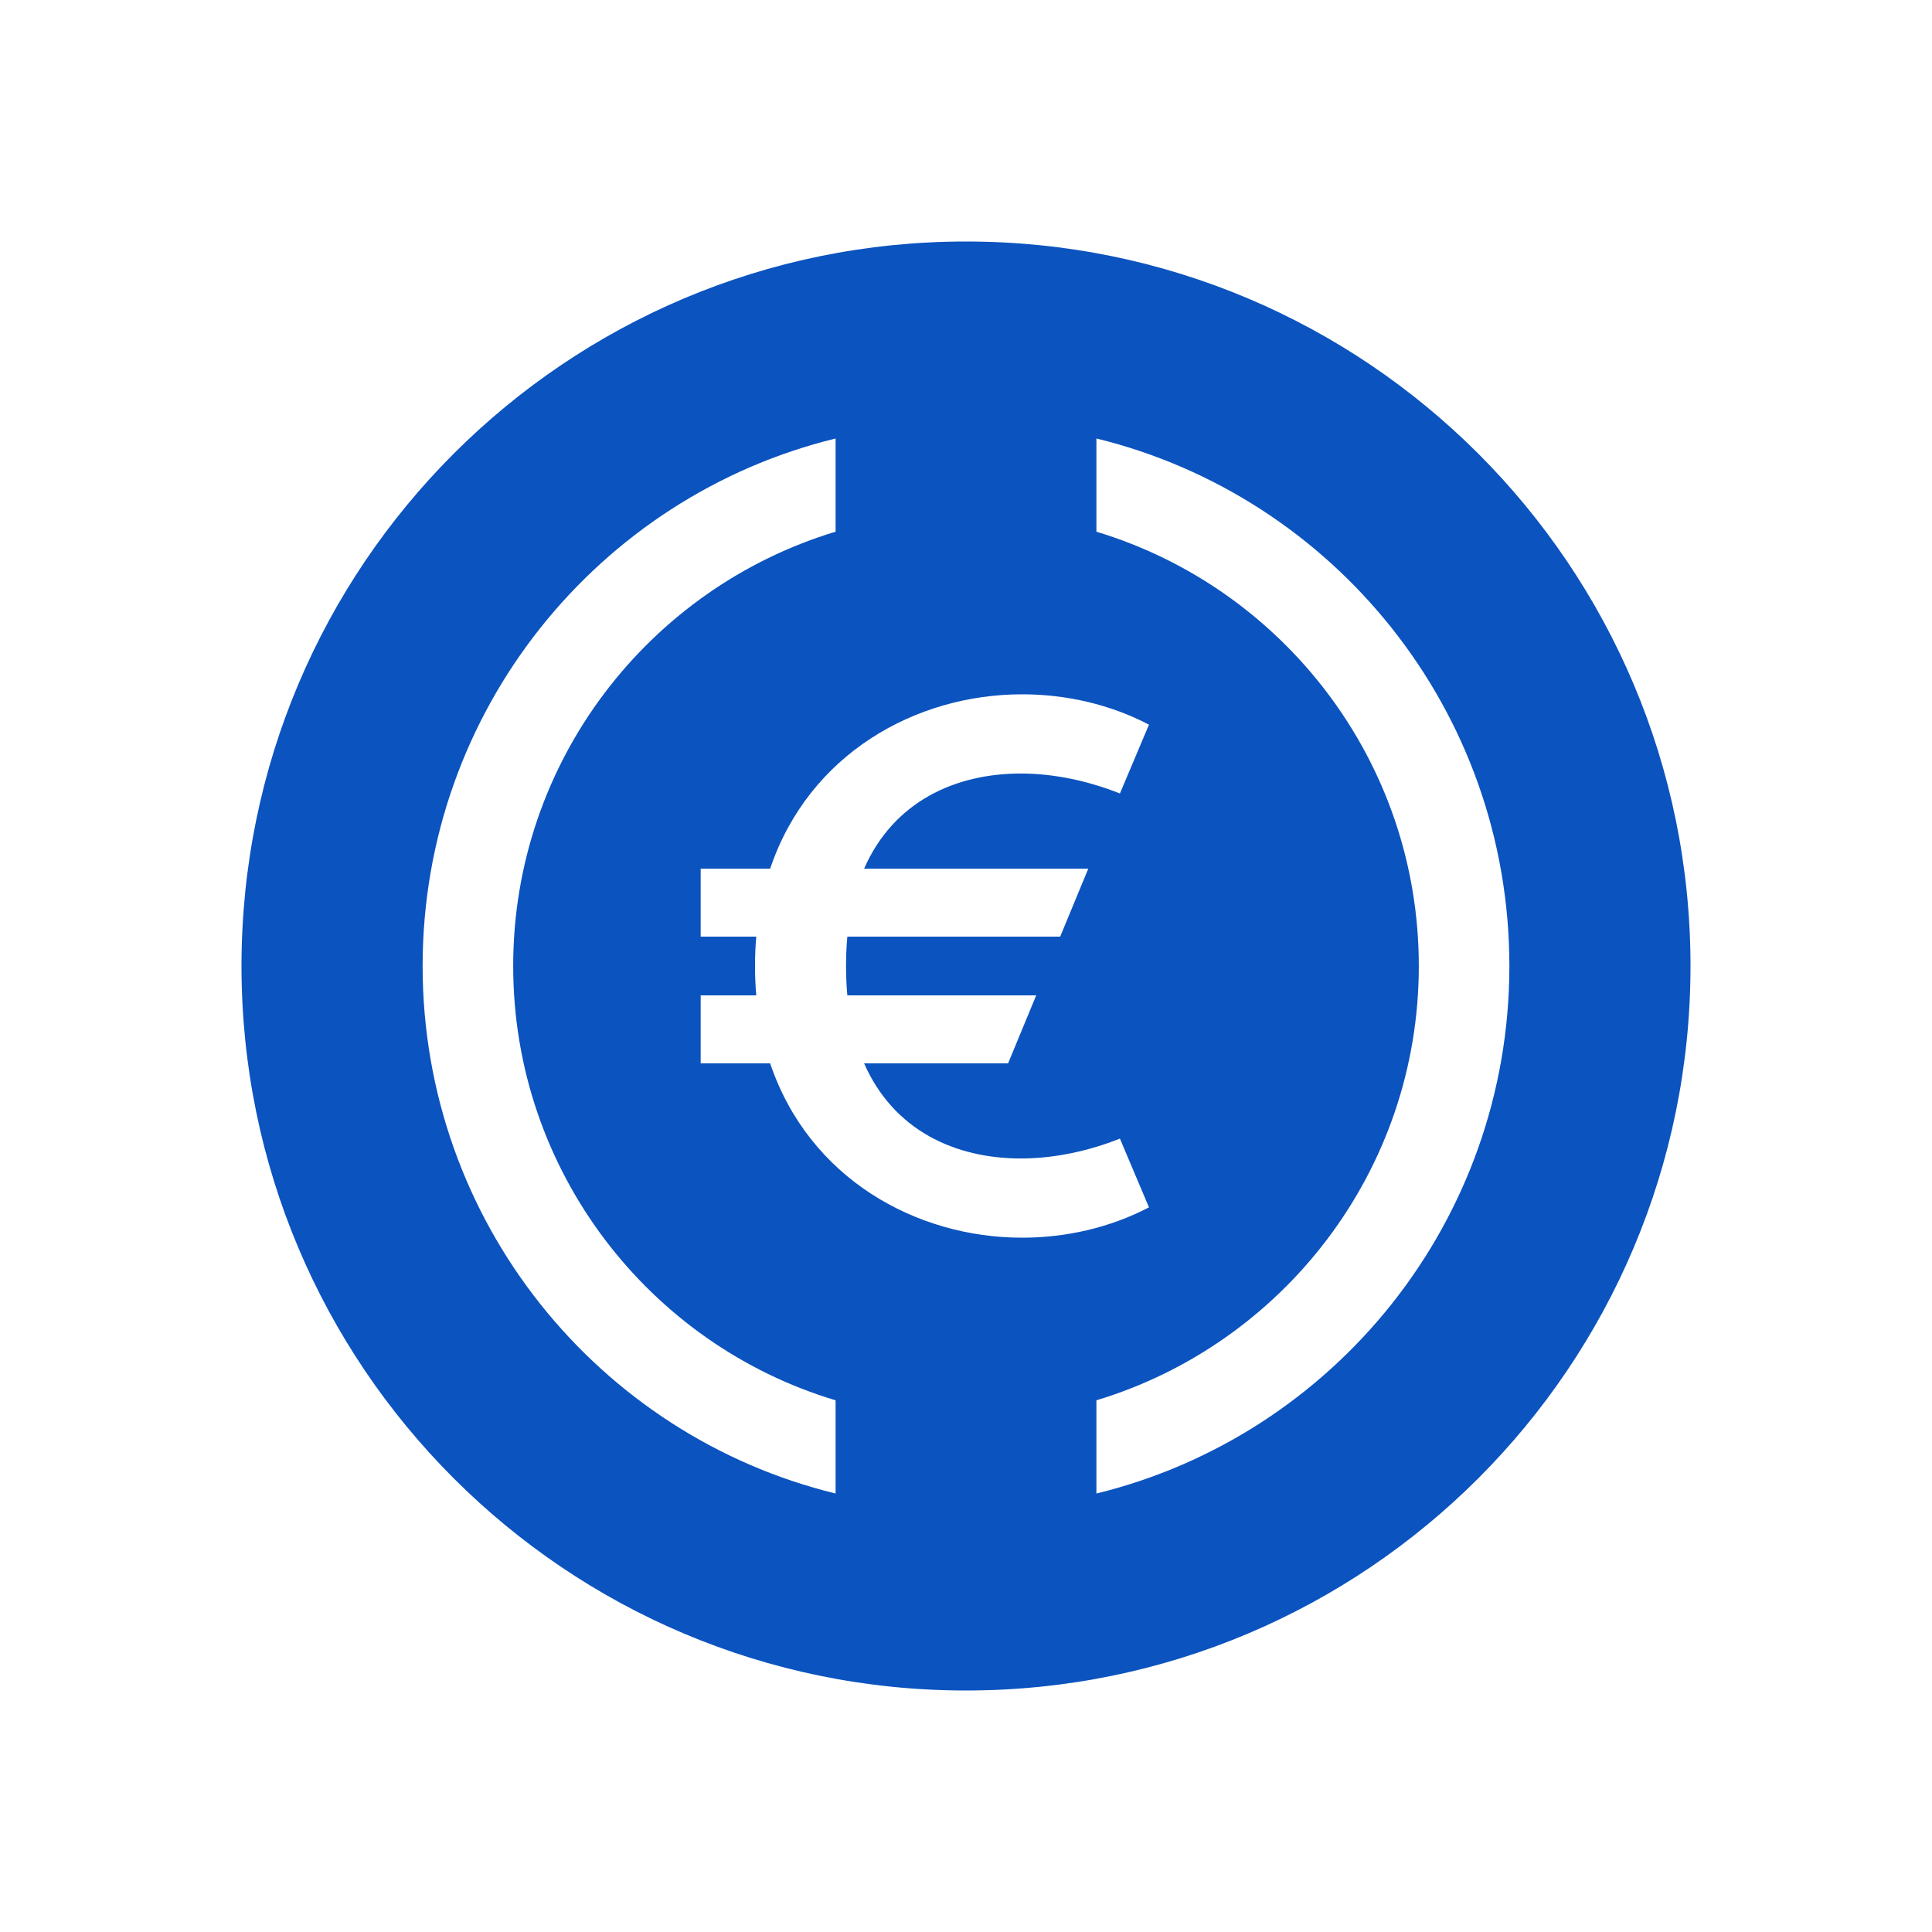 <svg width="24" height="24" viewBox="0 0 24 24" fill="none" xmlns="http://www.w3.org/2000/svg">
<path d="M12 3C16.971 3 21 7.029 21 12C21 16.971 16.971 21 12 21C7.029 21 3 16.971 3 12C3 7.029 7.029 3 12 3ZM10.38 5.447C7.433 6.167 5.25 8.828 5.25 12C5.25 15.172 7.432 17.833 10.38 18.553V17.395C8.068 16.703 6.375 14.548 6.375 12C6.375 9.452 8.068 7.303 10.38 6.605V5.447ZM13.62 6.605C15.932 7.303 17.625 9.452 17.625 12C17.625 14.548 15.932 16.697 13.62 17.395V18.553C16.567 17.833 18.75 15.172 18.75 12C18.75 8.828 16.567 6.167 13.62 5.447V6.605ZM12.697 8.625C11.38 8.625 10.049 9.362 9.567 10.791H8.704V11.635H9.395C9.384 11.753 9.379 11.875 9.379 12C9.379 12.125 9.384 12.247 9.395 12.365H8.704V13.209H9.567C10.049 14.638 11.38 15.375 12.697 15.375C13.243 15.375 13.789 15.251 14.273 14.998L13.912 14.144C13.518 14.301 13.091 14.391 12.681 14.391C11.867 14.391 11.101 14.044 10.734 13.209H12.523L12.872 12.365H10.526C10.515 12.249 10.51 12.127 10.51 12C10.51 11.873 10.515 11.751 10.526 11.635H13.17L13.519 10.791H10.734C11.101 9.956 11.867 9.609 12.681 9.609C13.091 9.609 13.518 9.7 13.912 9.857L14.273 9.002C13.789 8.749 13.243 8.625 12.697 8.625Z" fill="#0B53BF"/>
</svg>
